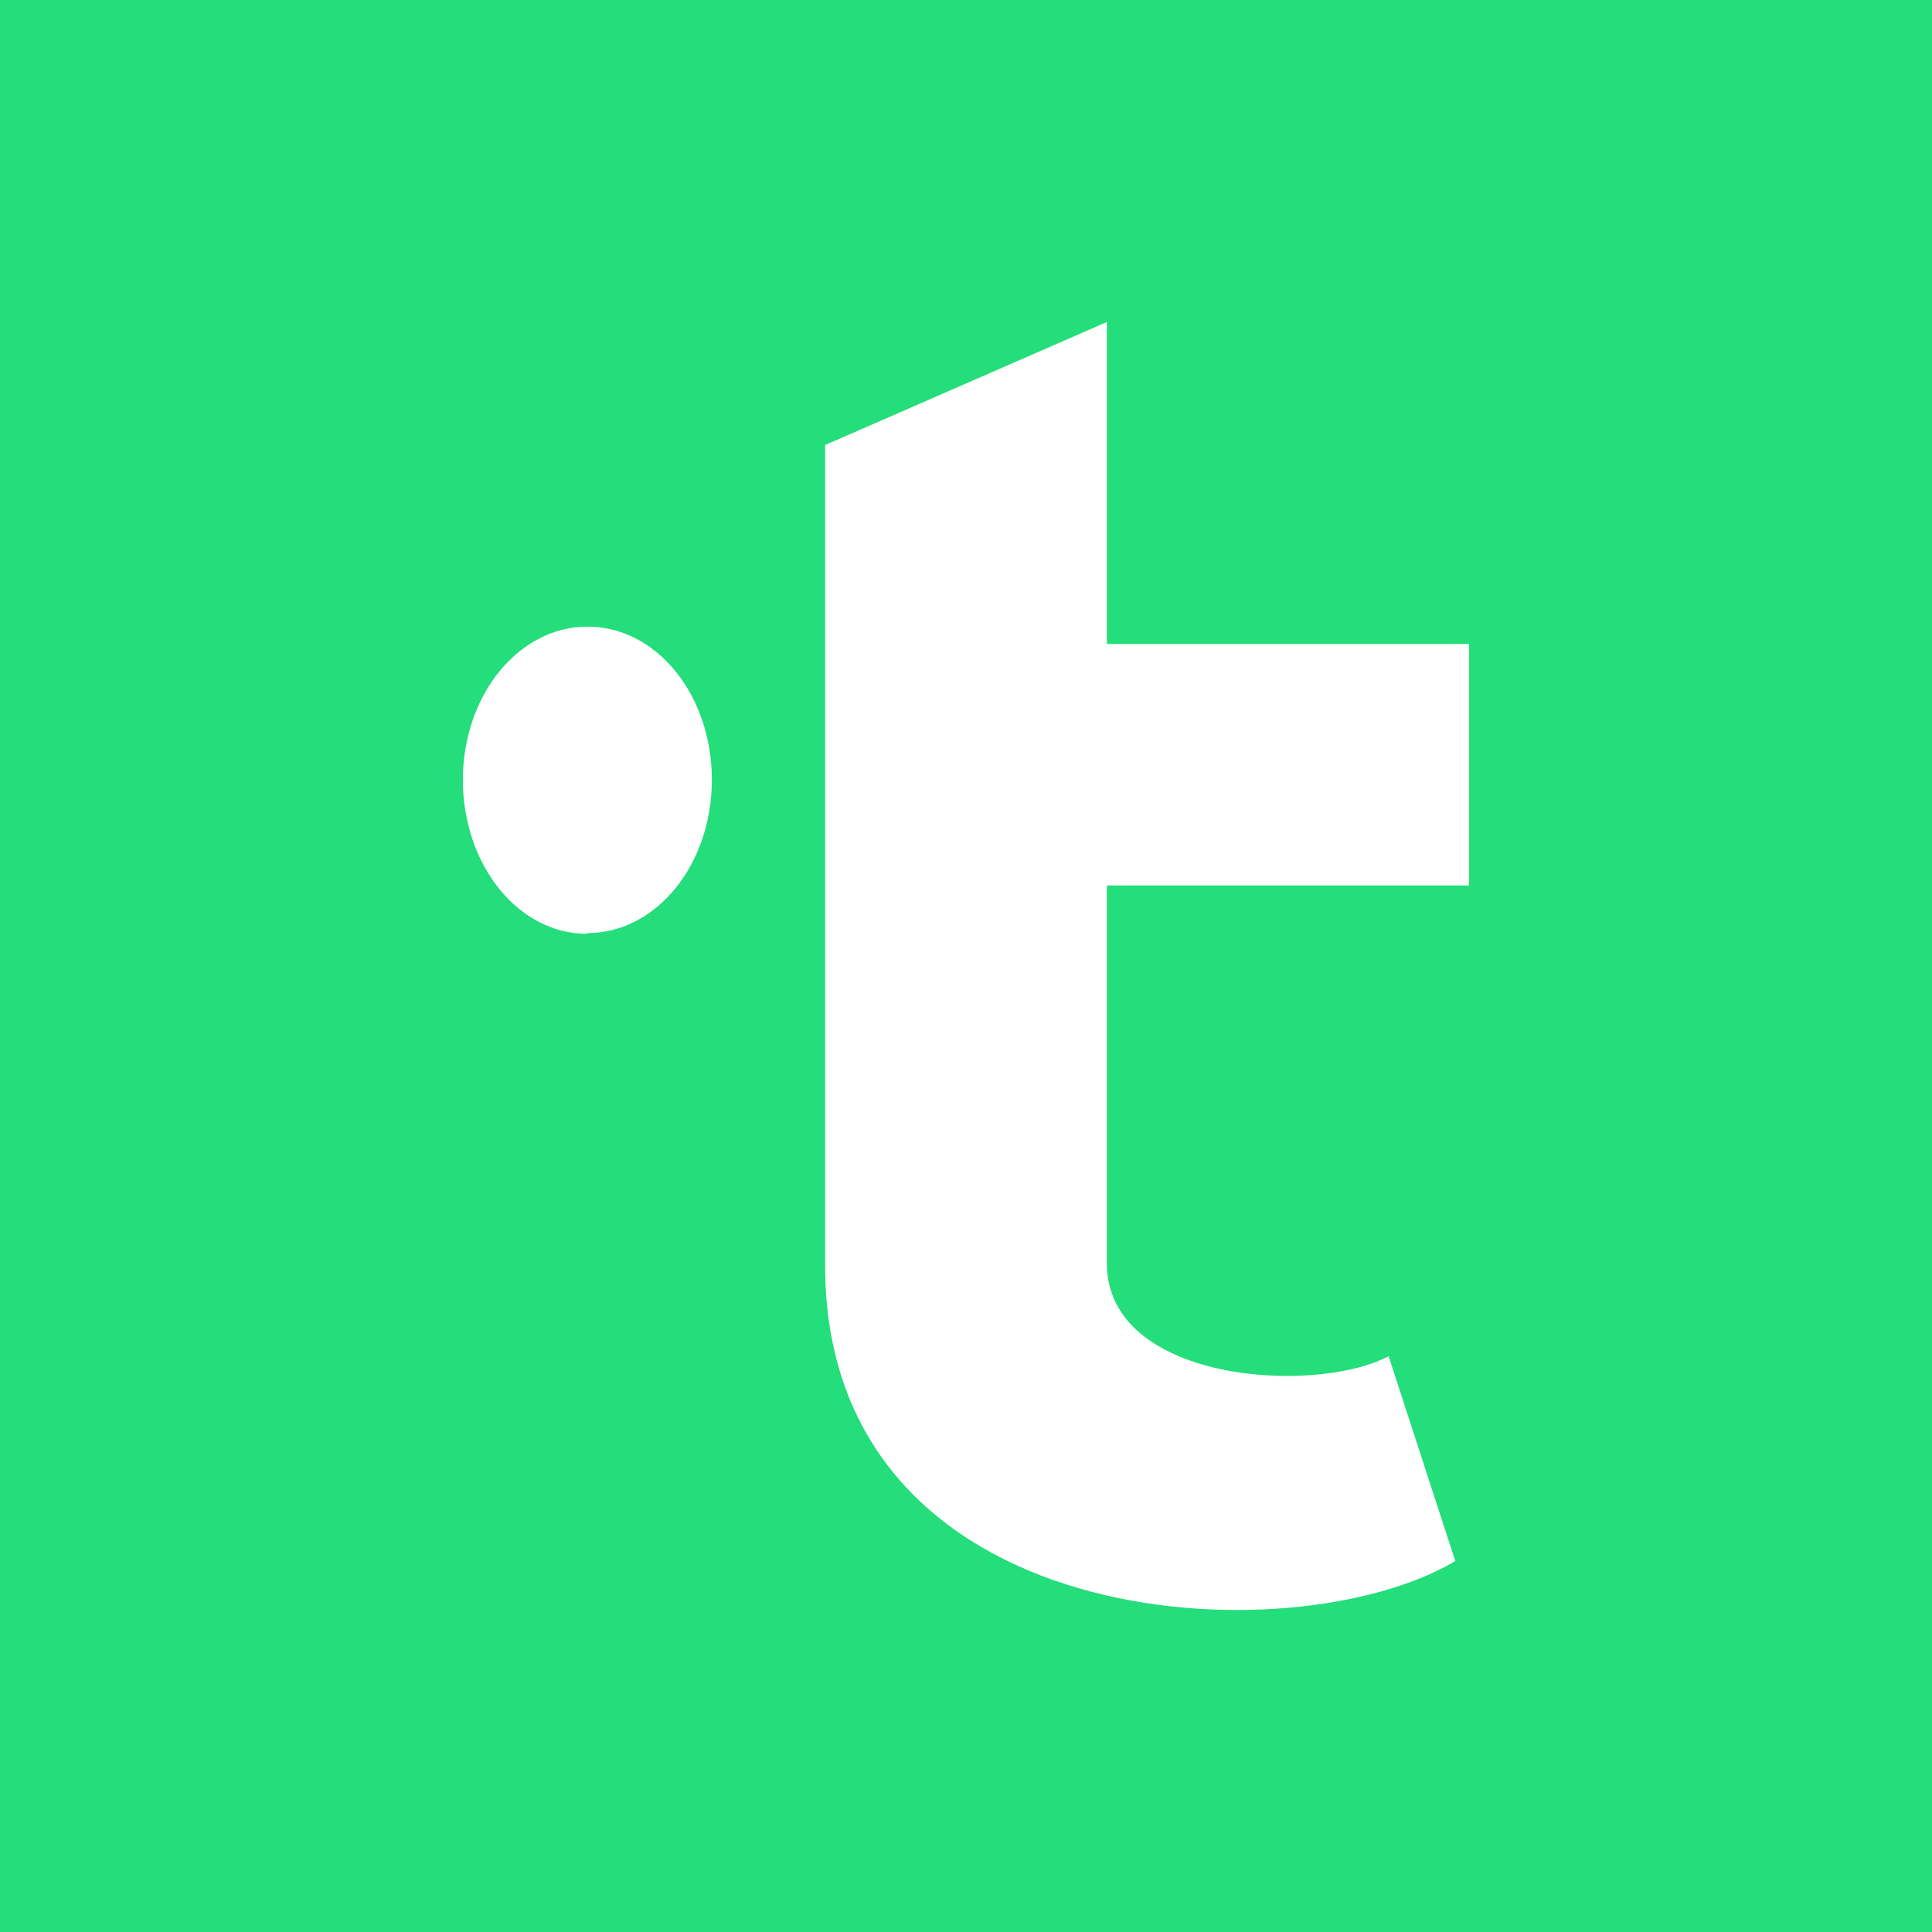 <svg width="24" height="24" viewBox="0 0 24 24" fill="none" xmlns="http://www.w3.org/2000/svg">
<rect x="0" y="0" width="24" height="24" fill="#333333" stroke="none"/>
<g clip-path="url(#clip0_328_35731)">
<path d="M24 0H0V24H24V0Z" fill="#24DD7B"/>
<path d="M10.25 5.528L13.75 4V8H18.25V11H13.75V15.695C13.75 17.167 16.328 17.335 17.25 16.847L18.078 19.392C16.047 20.599 10.25 20.311 10.25 15.72V5.528ZM7.289 11.6C6.438 11.6 5.75 10.744 5.75 9.688C5.75 8.632 6.445 7.784 7.297 7.784C8.156 7.784 8.843 8.632 8.843 9.688C8.843 10.736 8.156 11.591 7.297 11.591L7.289 11.6Z" fill="white"/>
</g>
<defs>
<clipPath id="clip0_328_35731">
<rect width="24" height="24" fill="white"/>
</clipPath>
</defs>
</svg>
